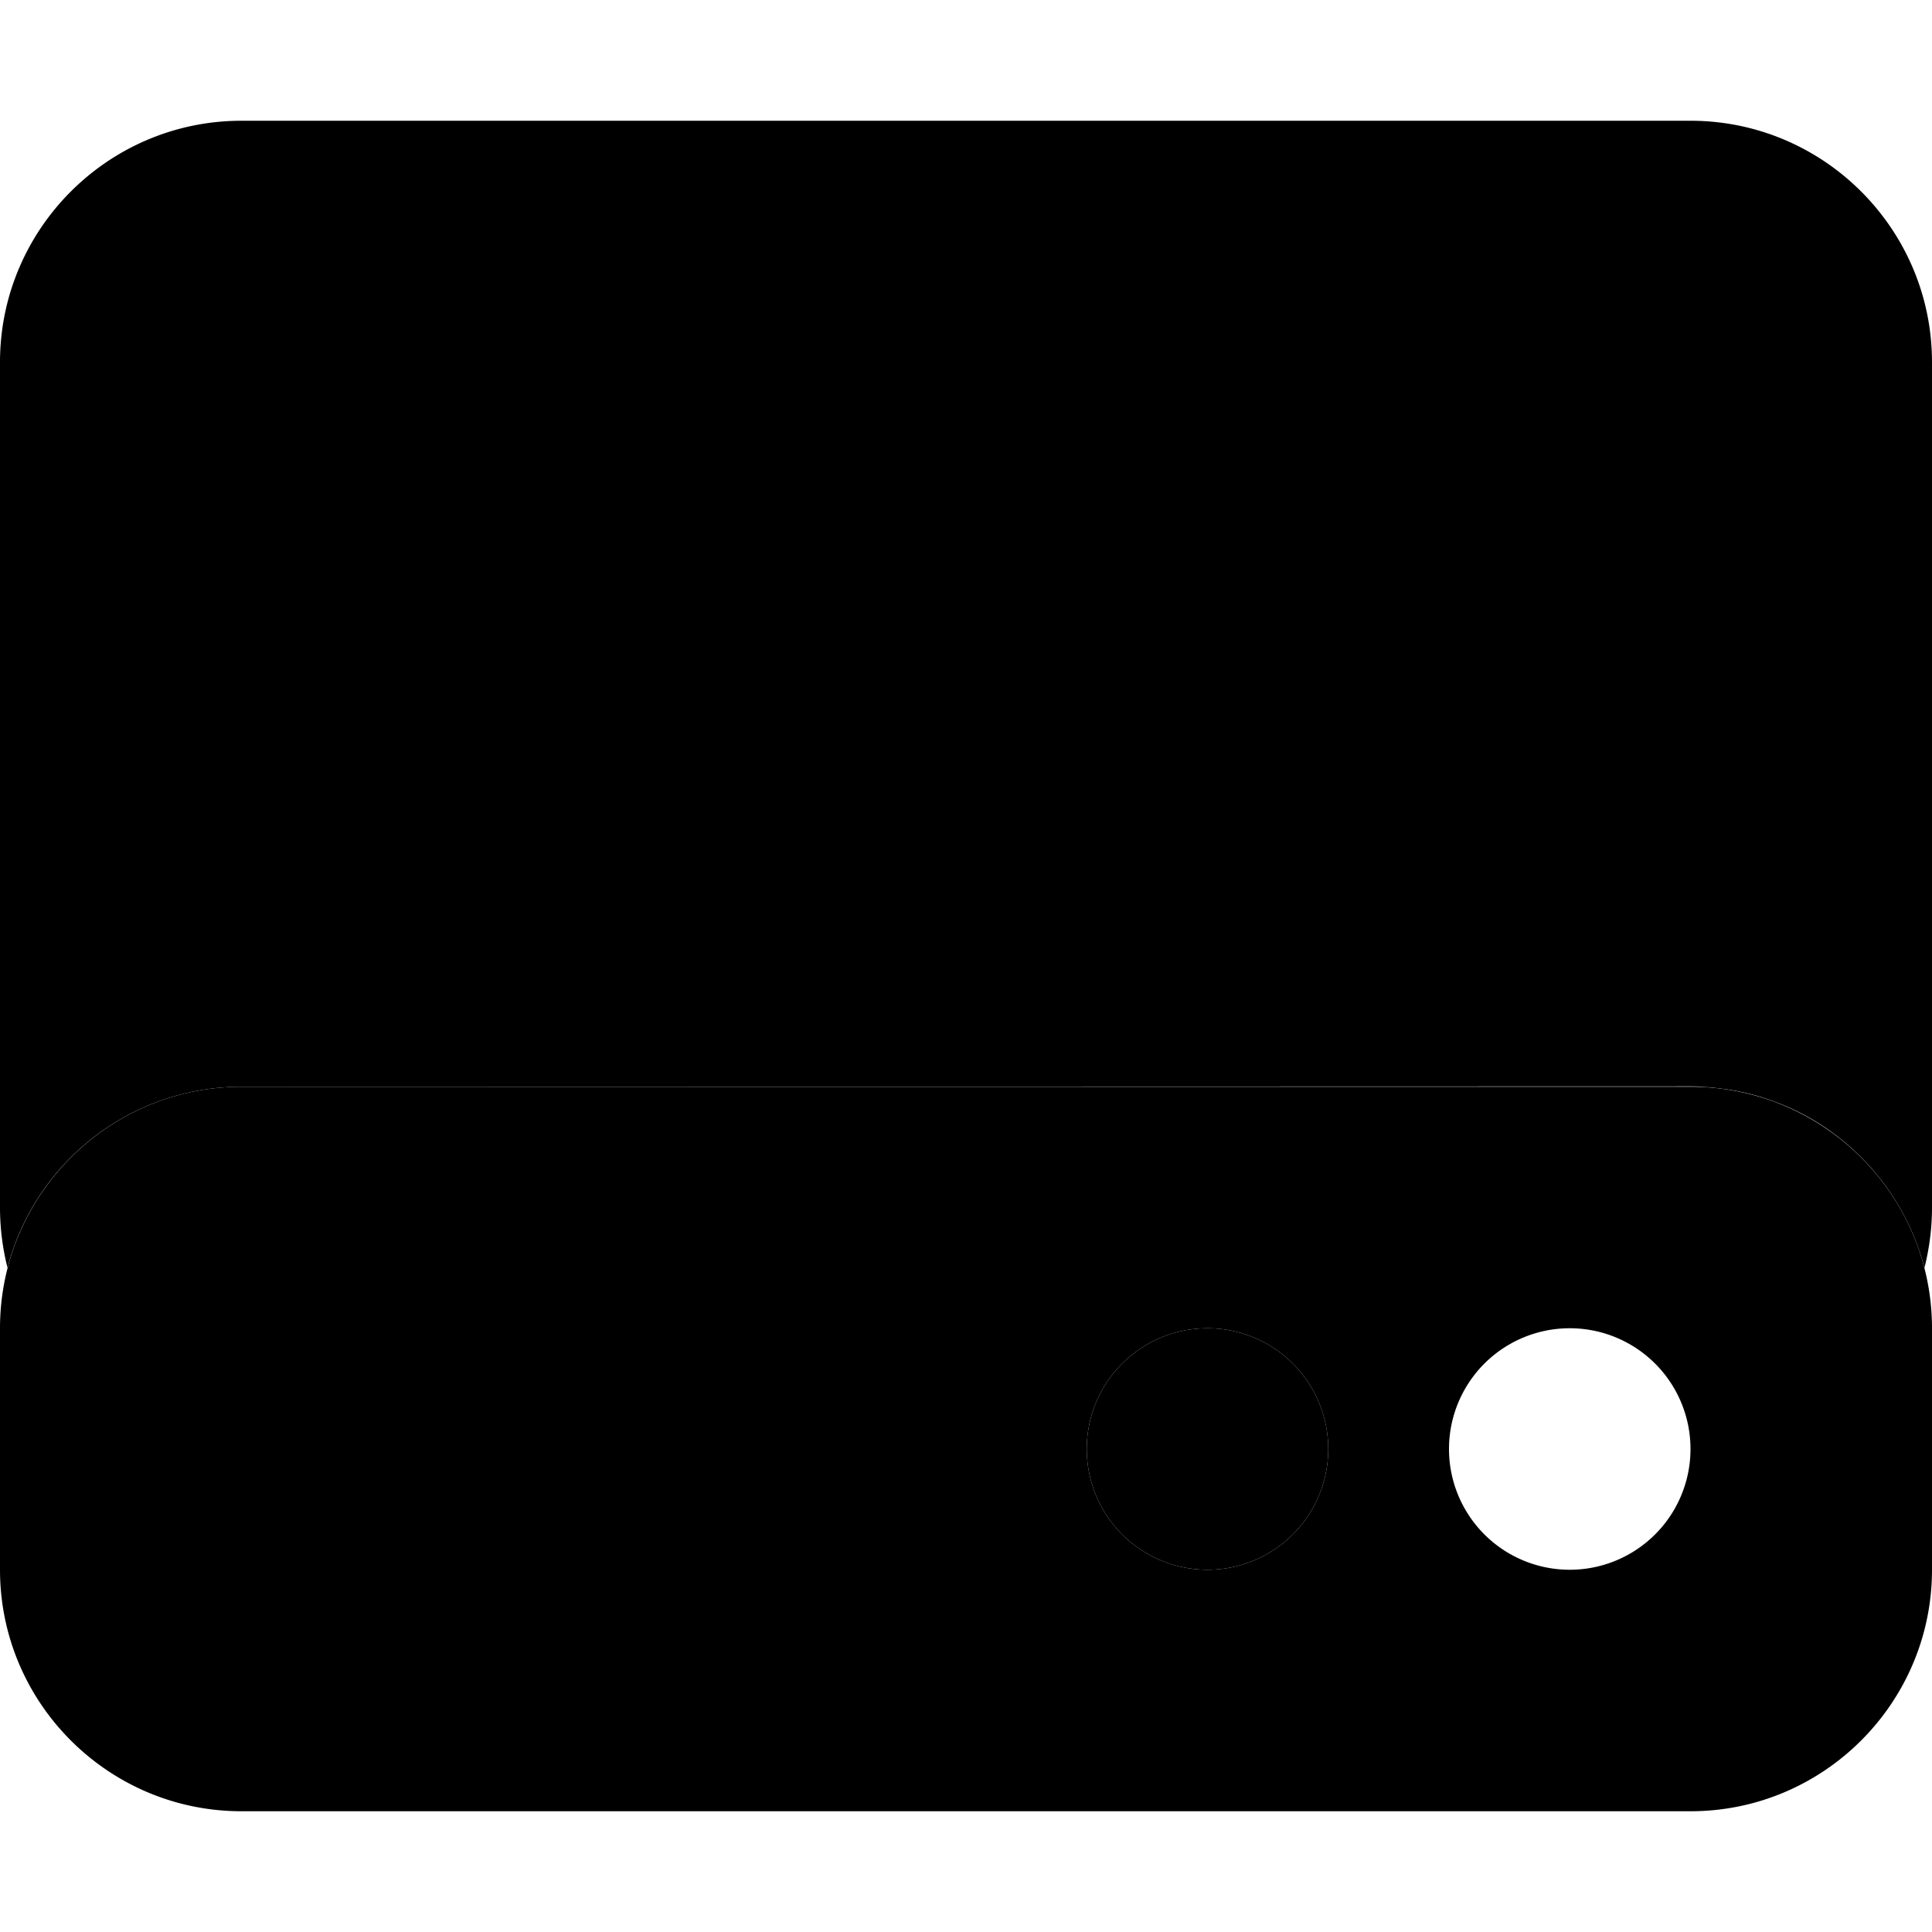 <svg xmlns="http://www.w3.org/2000/svg" width="24" height="24" viewBox="0 0 512 512">
    <path class="pr-icon-duotone-secondary" d="M0 96C0 60.7 28.7 32 64 32l384 0c35.3 0 64 28.7 64 64l0 224c0 5.5-.7 10.8-2 16c-3.6-13.8-11.6-25.8-22.5-34.4c-5.4-4.3-11.6-7.7-18.2-10c-3.3-1.2-6.8-2.1-10.3-2.7c-1.8-.3-3.6-.5-5.4-.7c-.9-.1-1.8-.1-2.8-.2s-1.8-.1-2.8-.1L64 288c-29.8 0-54.9 20.4-62 48c-1.3-5.1-2-10.5-2-16L0 96zM352 384a32 32 0 1 1 -64 0 32 32 0 1 1 64 0z"/>
    <path class="pr-icon-duotone-primary" d="M0 352c0-35.3 28.7-64 64-64l384 0c35.3 0 64 28.7 64 64l0 64c0 35.3-28.7 64-64 64L64 480c-35.3 0-64-28.7-64-64l0-64zm352 32a32 32 0 1 0 -64 0 32 32 0 1 0 64 0zm64 32a32 32 0 1 0 0-64 32 32 0 1 0 0 64z"/>
</svg>